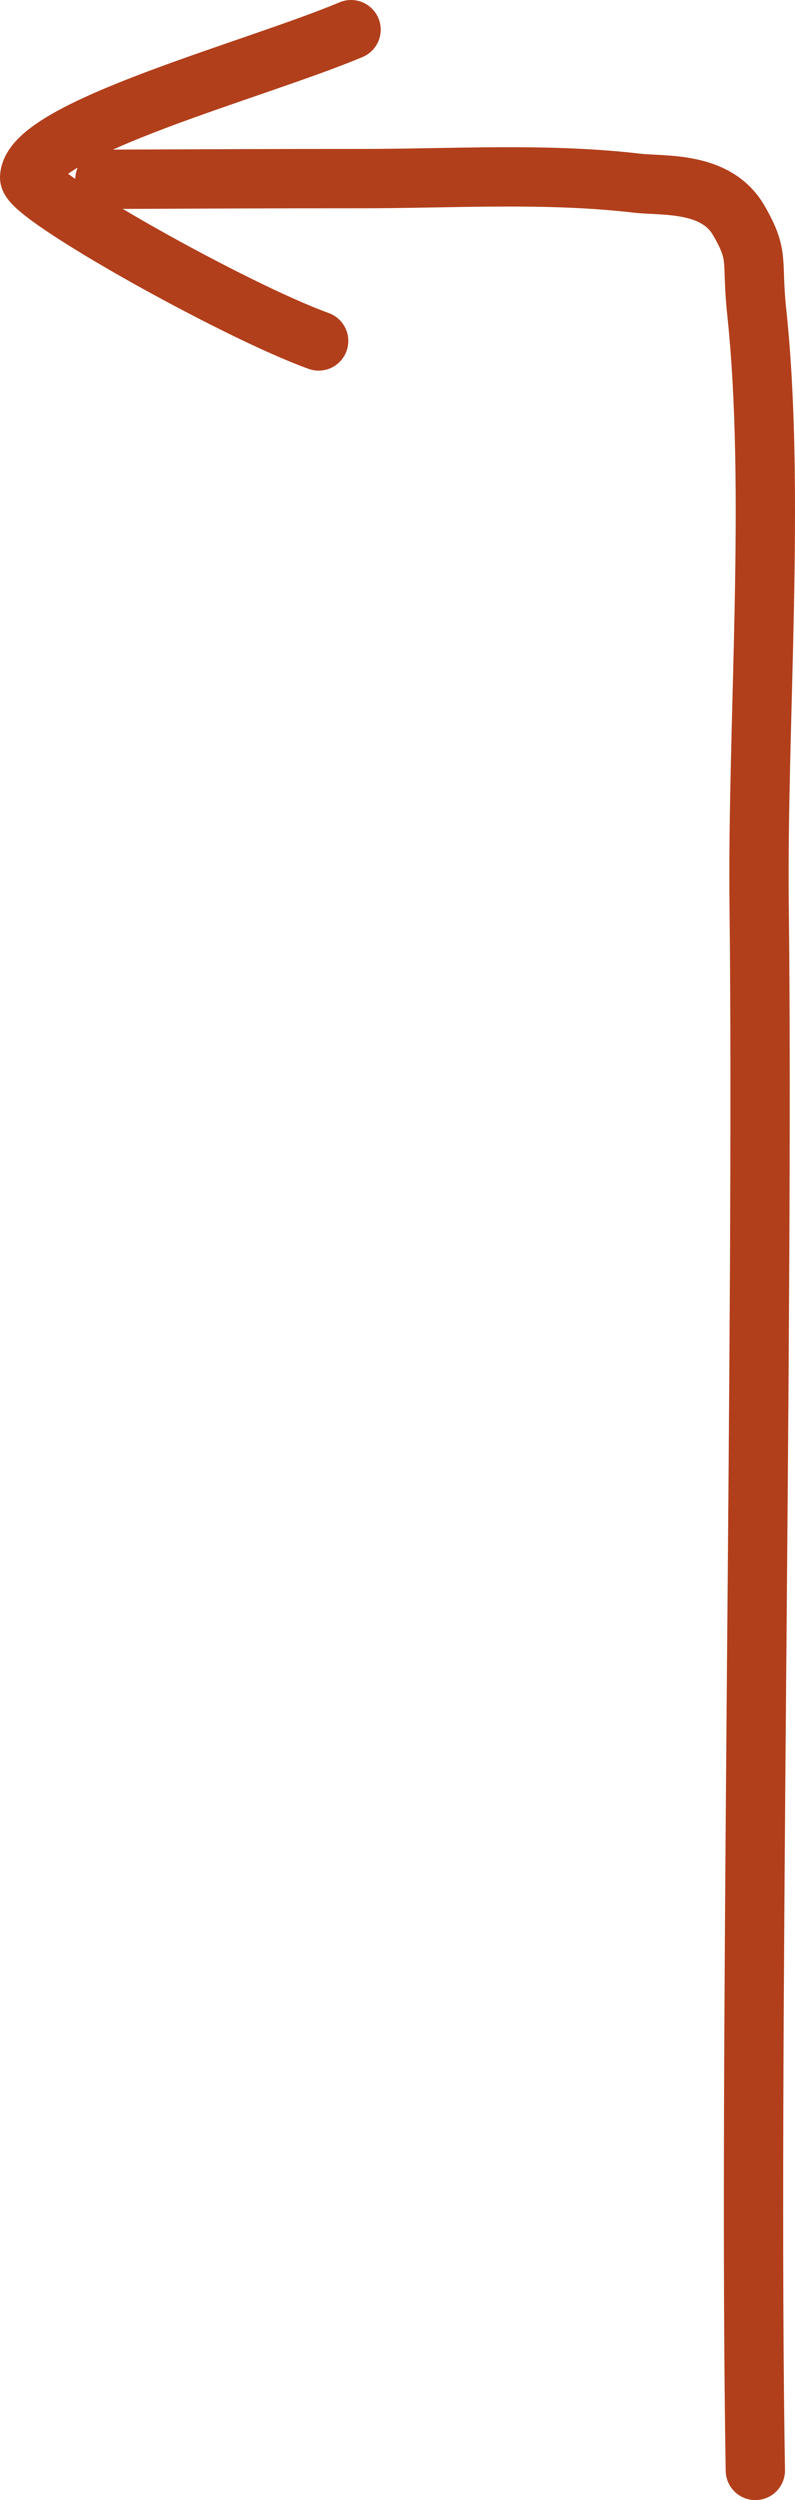 <?xml version="1.0" encoding="utf-8"?>
<!-- Generator: Adobe Illustrator 16.0.0, SVG Export Plug-In . SVG Version: 6.00 Build 0)  -->
<!DOCTYPE svg PUBLIC "-//W3C//DTD SVG 1.1//EN" "http://www.w3.org/Graphics/SVG/1.1/DTD/svg11.dtd">
<svg version="1.1" id="Layer_1" xmlns="http://www.w3.org/2000/svg" xmlns:xlink="http://www.w3.org/1999/xlink" x="0px" y="0px"
	 width="107.255px" height="337.009px" viewBox="0 0 107.255 337.009" enable-background="new 0 0 107.255 337.009"
	 xml:space="preserve">
<path fill="none" stroke="#B23F1B" stroke-width="8" stroke-linecap="round" stroke-linejoin="round" stroke-miterlimit="10" d="
	M101.904,333.009c-0.938-55.505,1.162-155.305,0.515-210.847c-0.287-24.628,2.242-55.982-0.327-80.105
	c-0.753-7.072,0.407-7.439-2.406-12.316c-3.102-5.378-10.124-4.628-13.832-5.059c-12.351-1.43-24.851-0.598-37.217-0.606
	c-11.493-0.006-22.989,0.052-34.482,0.093"/>
<path fill="none" stroke="#B23F1B" stroke-width="8" stroke-linecap="round" stroke-linejoin="round" stroke-miterlimit="10" d="
	M47.363,4C34.381,9.459,4.284,17.316,4,23.905C3.898,26.31,31.522,41.82,42.991,45.96"/>
</svg>
